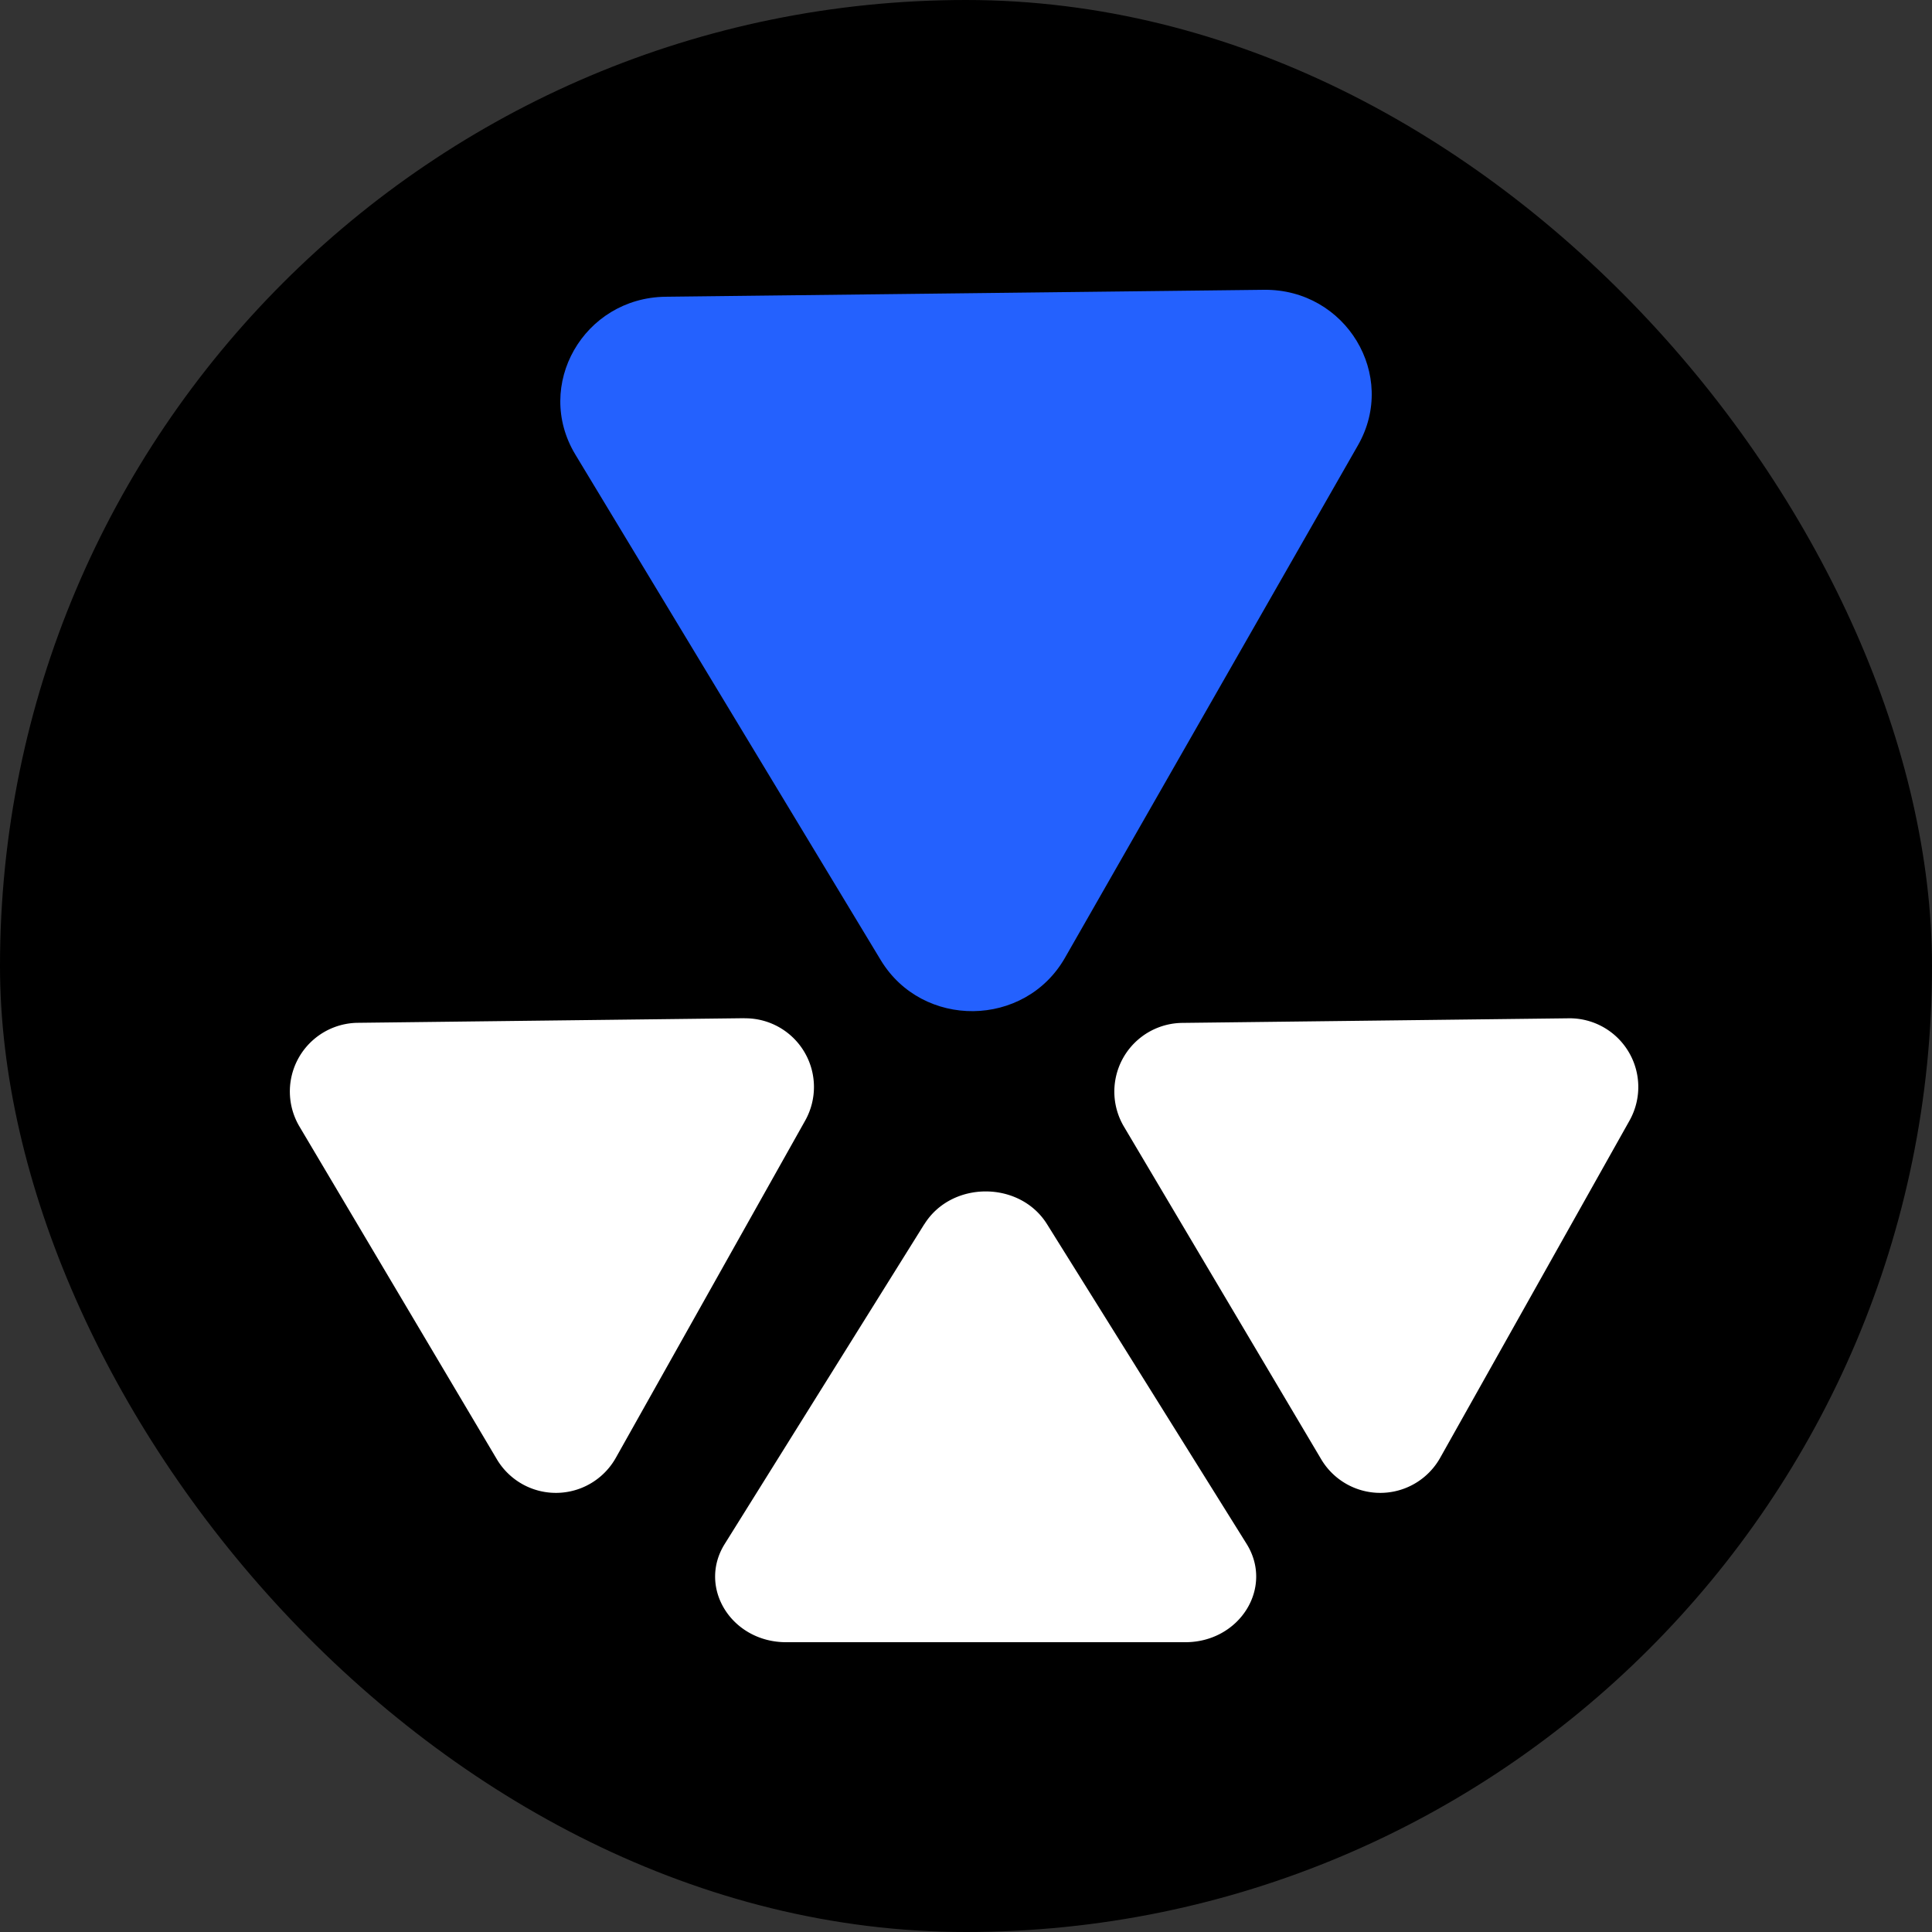<svg xmlns="http://www.w3.org/2000/svg" width="1000" height="1000"><rect width="100%" height="100%" fill="#333333" stroke="none"/><g clip-path="url(#a)"><path d="M0 0h1000v1000H0z"/><svg xmlns="http://www.w3.org/2000/svg" xmlns:xlink="http://www.w3.org/1999/xlink" width="15" height="15" transform="translate(150 150) scale(46.667)"><svg width="15" height="15" viewBox="0 0 15 15" fill="none" xmlns="http://www.w3.org/2000/svg"><path d="M7.038 10.364c.302-.485 1.059-.485 1.361 0l2.213 3.545c.303.485-.076 1.091-.68 1.091H5.505c-.605 0-.984-.606-.681-1.09l2.213-3.546ZM5.043 8.08a.762.762 0 0 1 .673 1.135l-2.1 3.74a.762.762 0 0 1-1.32.015L.108 9.282A.762.762 0 0 1 .754 8.13l4.289-.051Zm9.143 0a.762.762 0 0 1 .673 1.135l-2.1 3.74a.762.762 0 0 1-1.32.015L9.252 9.282a.762.762 0 0 1 .646-1.151l4.289-.051Z" fill="#fff"/><path d="M10.805 0c.908-.01 1.487.948 1.042 1.725L8.597 7.41c-.445.777-1.58.79-2.043.024L3.167 1.827c-.463-.767.092-1.738 1-1.75L10.805 0Z" fill="#2461FE"/></svg></svg></g><defs><clipPath id="a"><rect width="1000" height="1000" rx="500" ry="500"/></clipPath></defs></svg>
